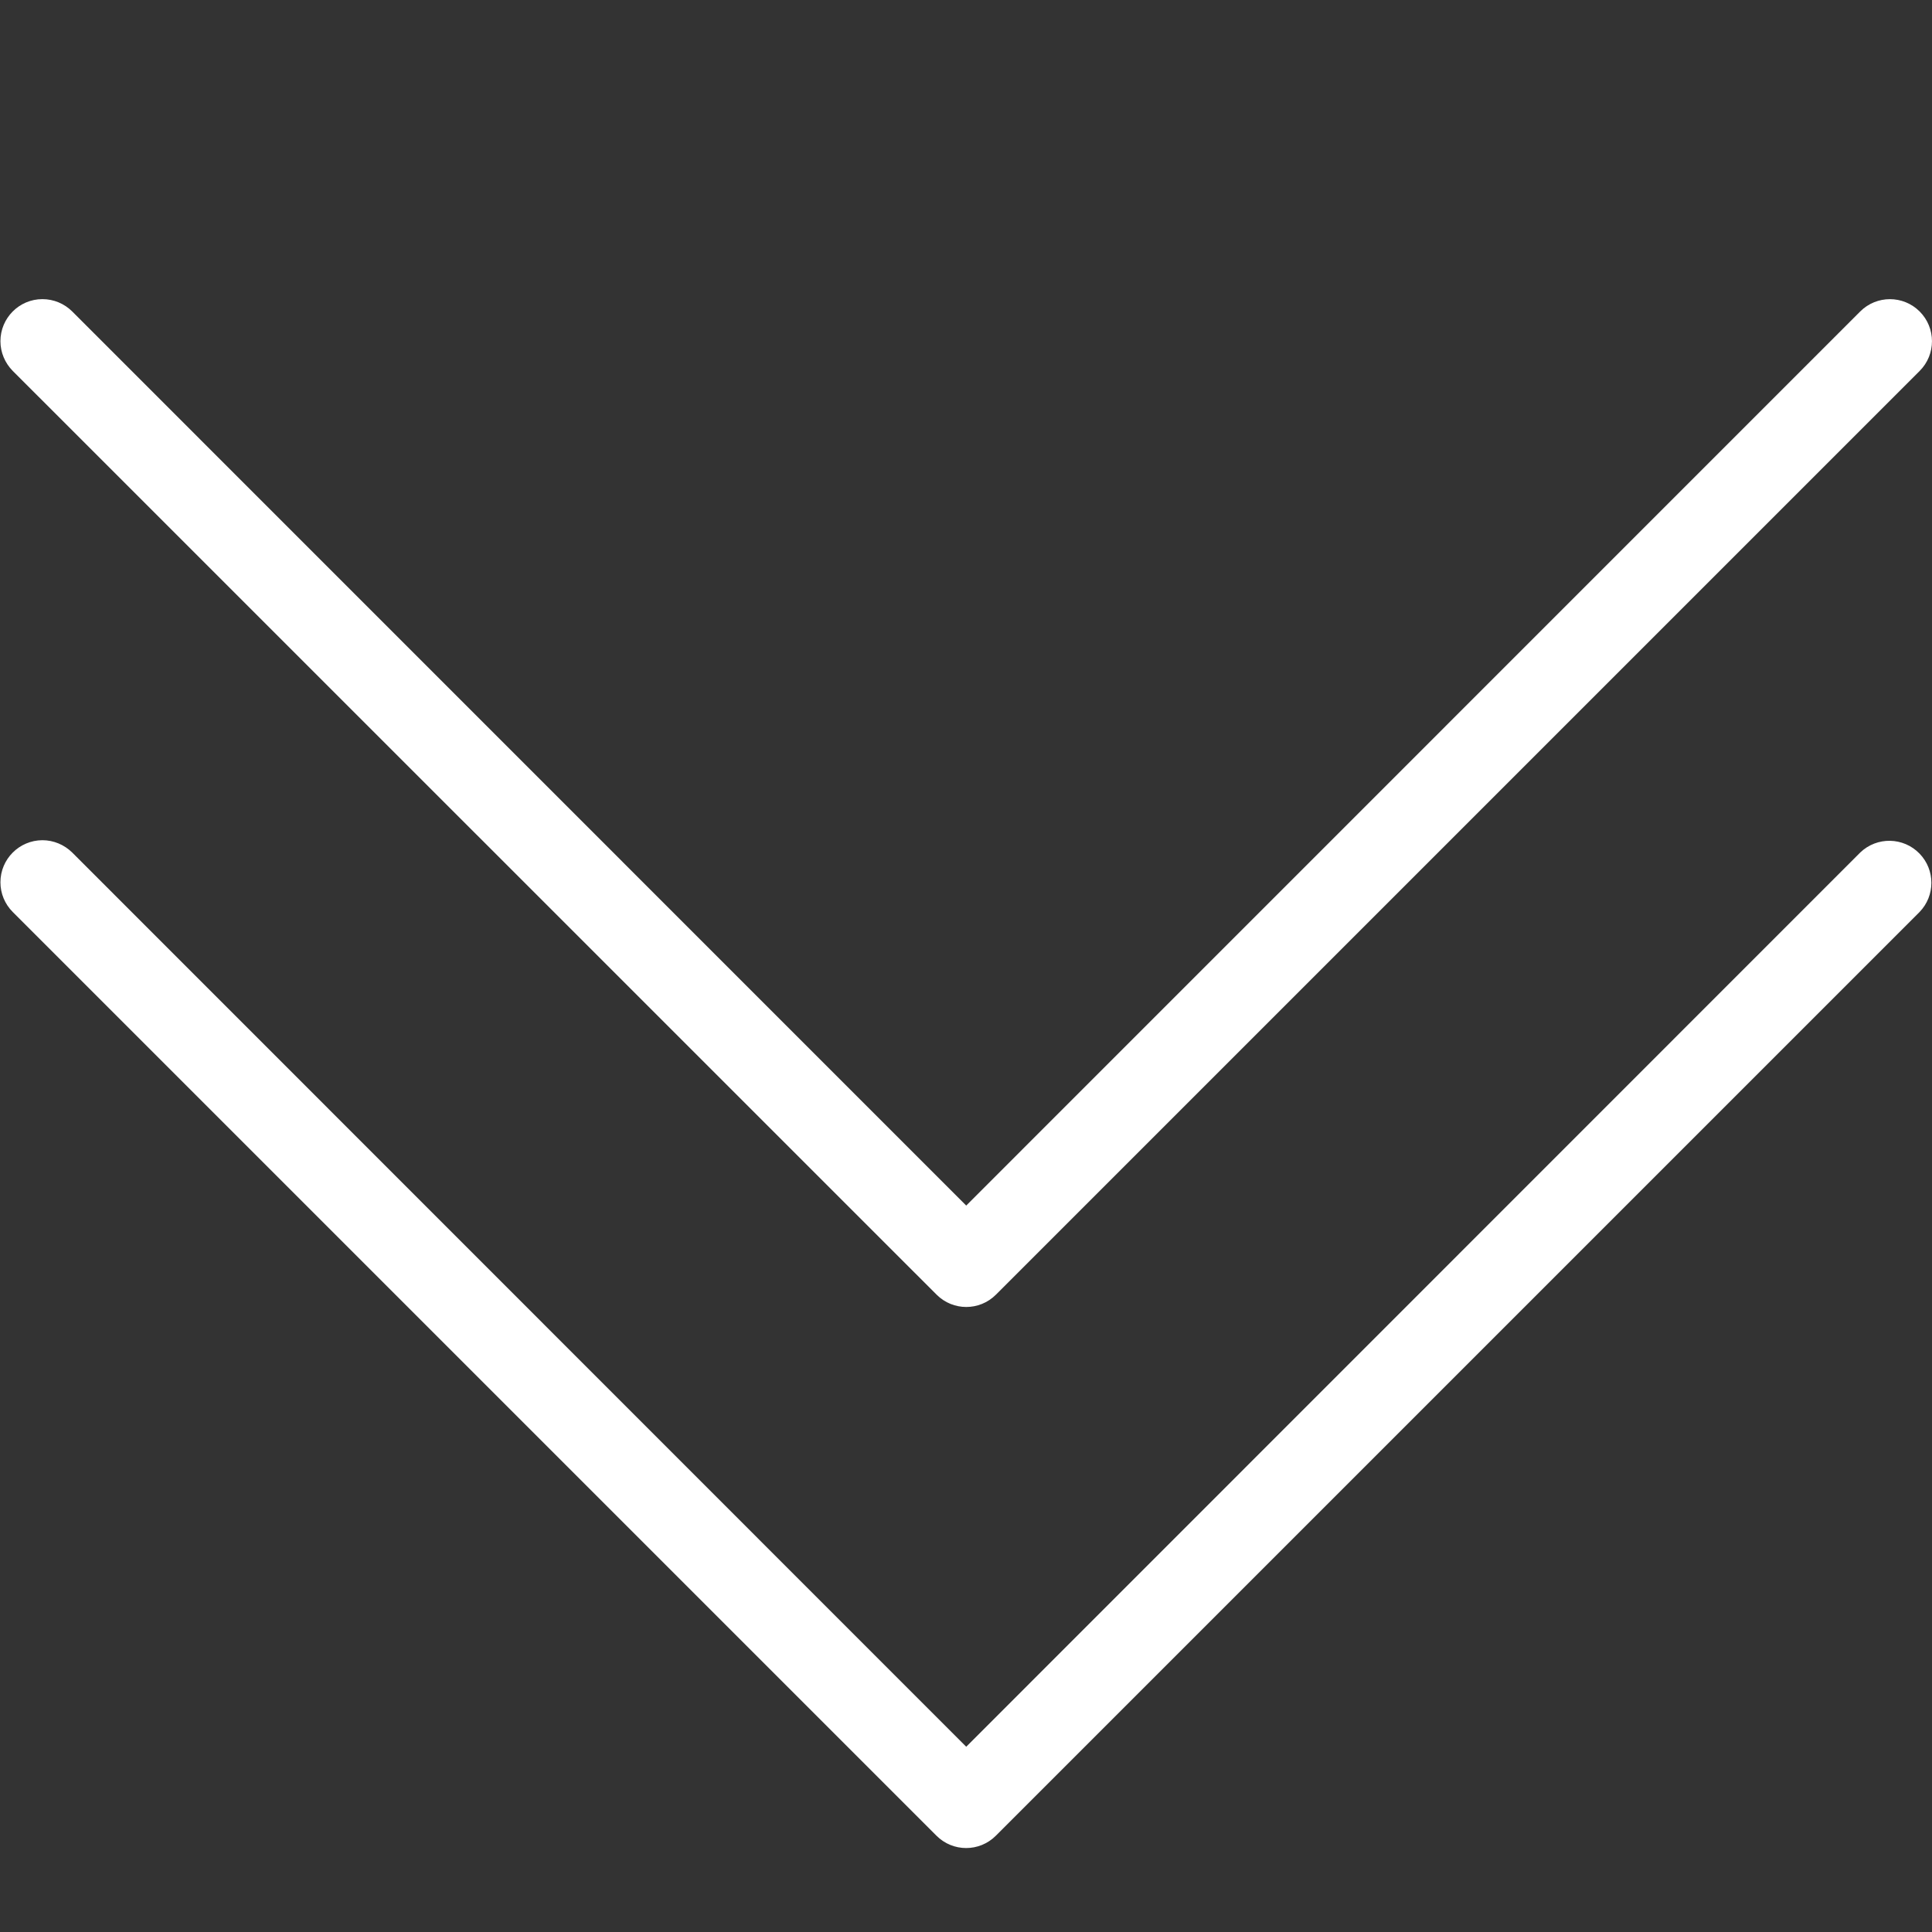 <svg width="18" height="18" viewBox="0 0 18 18" fill="none" xmlns="http://www.w3.org/2000/svg">
<rect x="0" y="0" width="18" height="18" fill="#333333" stroke="none"/>
<path d="M0.004 8.22C0.004 8.004 0.179 7.829 0.395 7.828C0.499 7.828 0.599 7.87 0.673 7.943L9.002 16.274L17.331 7.943C17.487 7.793 17.734 7.798 17.884 7.953C18.031 8.105 18.031 8.345 17.884 8.497L9.278 17.103C9.125 17.256 8.878 17.256 8.725 17.103L0.119 8.497C0.045 8.423 0.004 8.324 0.004 8.22Z" fill="white"/>
<path d="M0.004 3.179C0.004 2.963 0.179 2.787 0.395 2.787C0.499 2.787 0.599 2.828 0.673 2.902L9.002 11.232L17.331 2.902C17.484 2.749 17.732 2.749 17.885 2.902C18.038 3.055 18.038 3.303 17.885 3.456L9.279 12.062C9.126 12.215 8.879 12.215 8.726 12.062L0.119 3.456C0.046 3.382 0.004 3.283 0.004 3.179Z" fill="white"/>
</svg>
